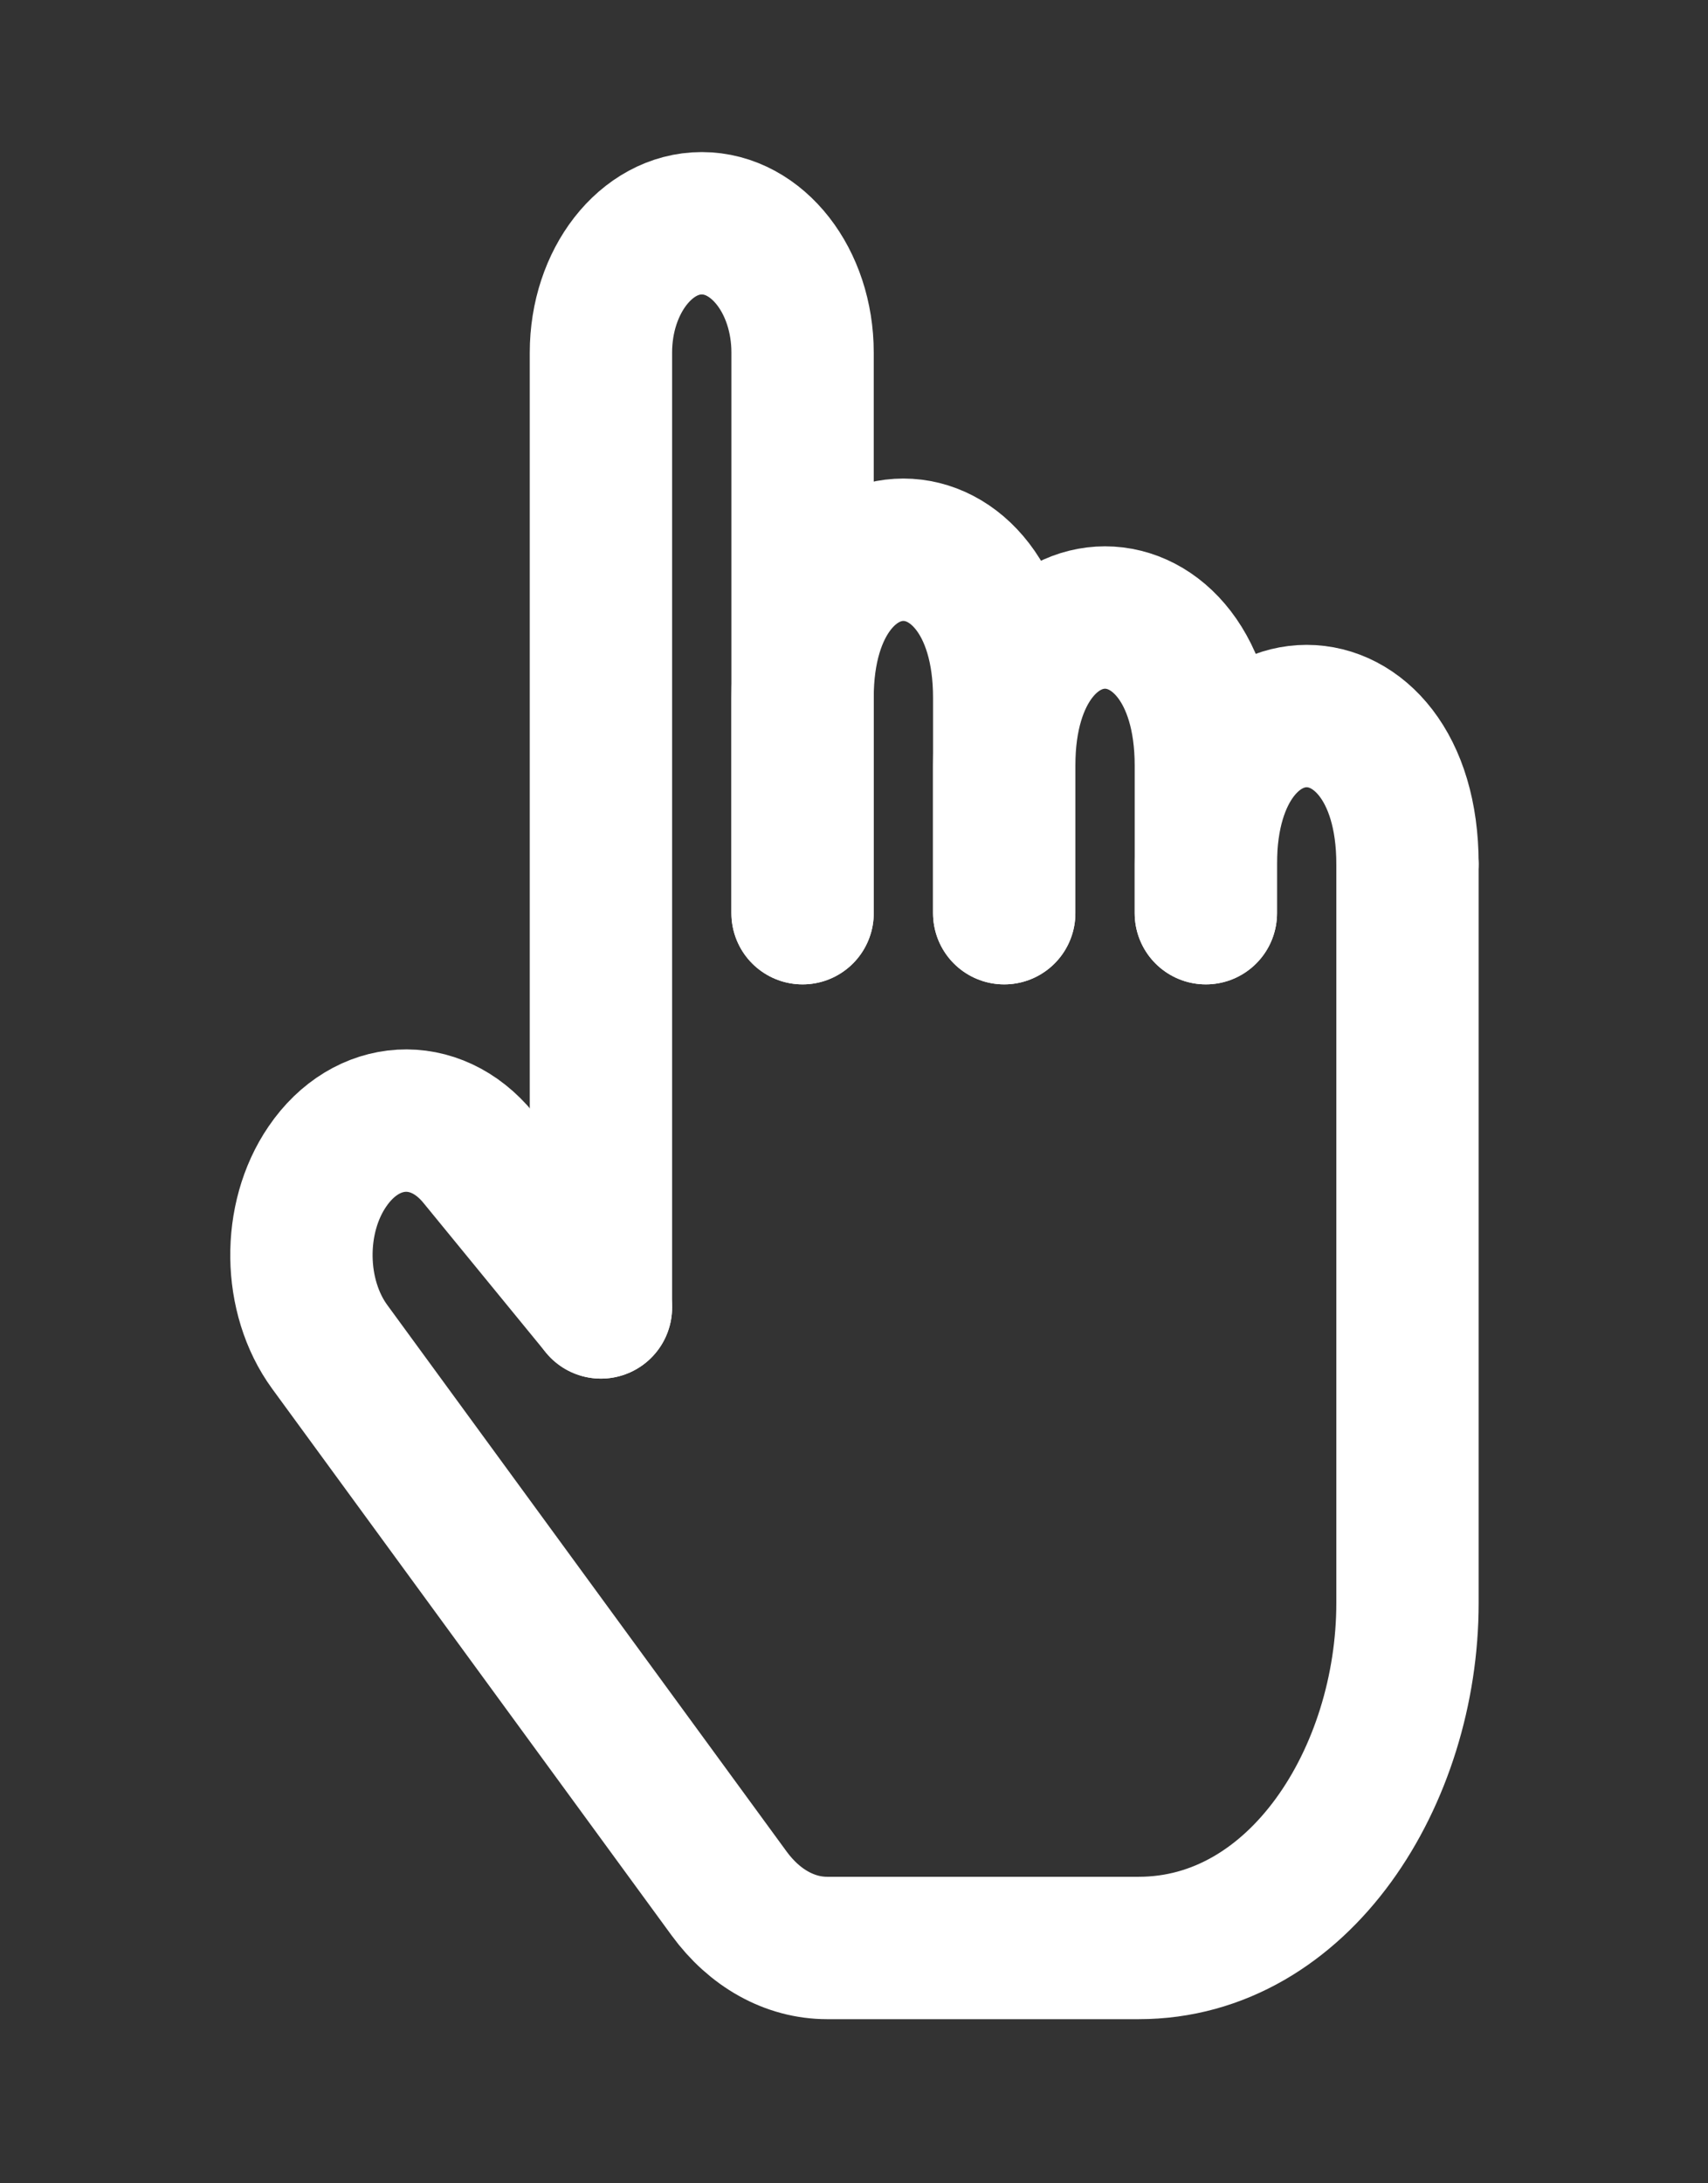 <svg width="18" height="23" viewBox="0 0 18 23" fill="none" xmlns="http://www.w3.org/2000/svg">
<rect x="0" y="0" width="18" height="23" fill="#333333" stroke="none"/>
<path d="M6.333 13.773L5.042 12.196C4.587 11.64 3.863 11.682 3.45 12.289C3.076 12.836 3.087 13.658 3.475 14.189L7.684 19.947C7.952 20.314 8.325 20.521 8.717 20.521C9.485 20.521 10.749 20.521 12 20.521C13.7 20.521 14.833 18.704 14.833 16.887C14.833 16.887 14.833 10.658 14.833 9.101" stroke="white" stroke-width="1.5" stroke-linecap="round" stroke-linejoin="round"/>
<path d="M12.708 9.62C12.708 9.62 12.708 9.506 12.708 9.101C12.708 7.024 14.833 7.024 14.833 9.101" stroke="white" stroke-width="1.5" stroke-linecap="round" stroke-linejoin="round"/>
<path d="M10.583 9.62C10.583 9.62 10.583 8.873 10.583 8.063C10.583 5.986 12.708 5.986 12.708 8.063C12.708 8.265 12.708 8.898 12.708 9.101C12.708 9.506 12.708 9.62 12.708 9.62" stroke="white" stroke-width="1.5" stroke-linecap="round" stroke-linejoin="round"/>
<path d="M8.458 9.62C8.458 9.62 8.458 8.362 8.458 7.349C8.458 5.272 10.583 5.272 10.583 7.349C10.583 7.349 10.583 7.86 10.583 8.063C10.583 8.873 10.583 9.62 10.583 9.62" stroke="white" stroke-width="1.5" stroke-linecap="round" stroke-linejoin="round"/>
<path d="M6.333 13.773V3.715C6.333 2.962 6.809 2.352 7.396 2.352C7.982 2.352 8.458 2.961 8.458 3.714C8.458 4.796 8.458 6.296 8.458 7.349C8.458 8.362 8.458 9.62 8.458 9.62" stroke="white" stroke-width="1.5" stroke-linecap="round" stroke-linejoin="round"/>
</svg>
